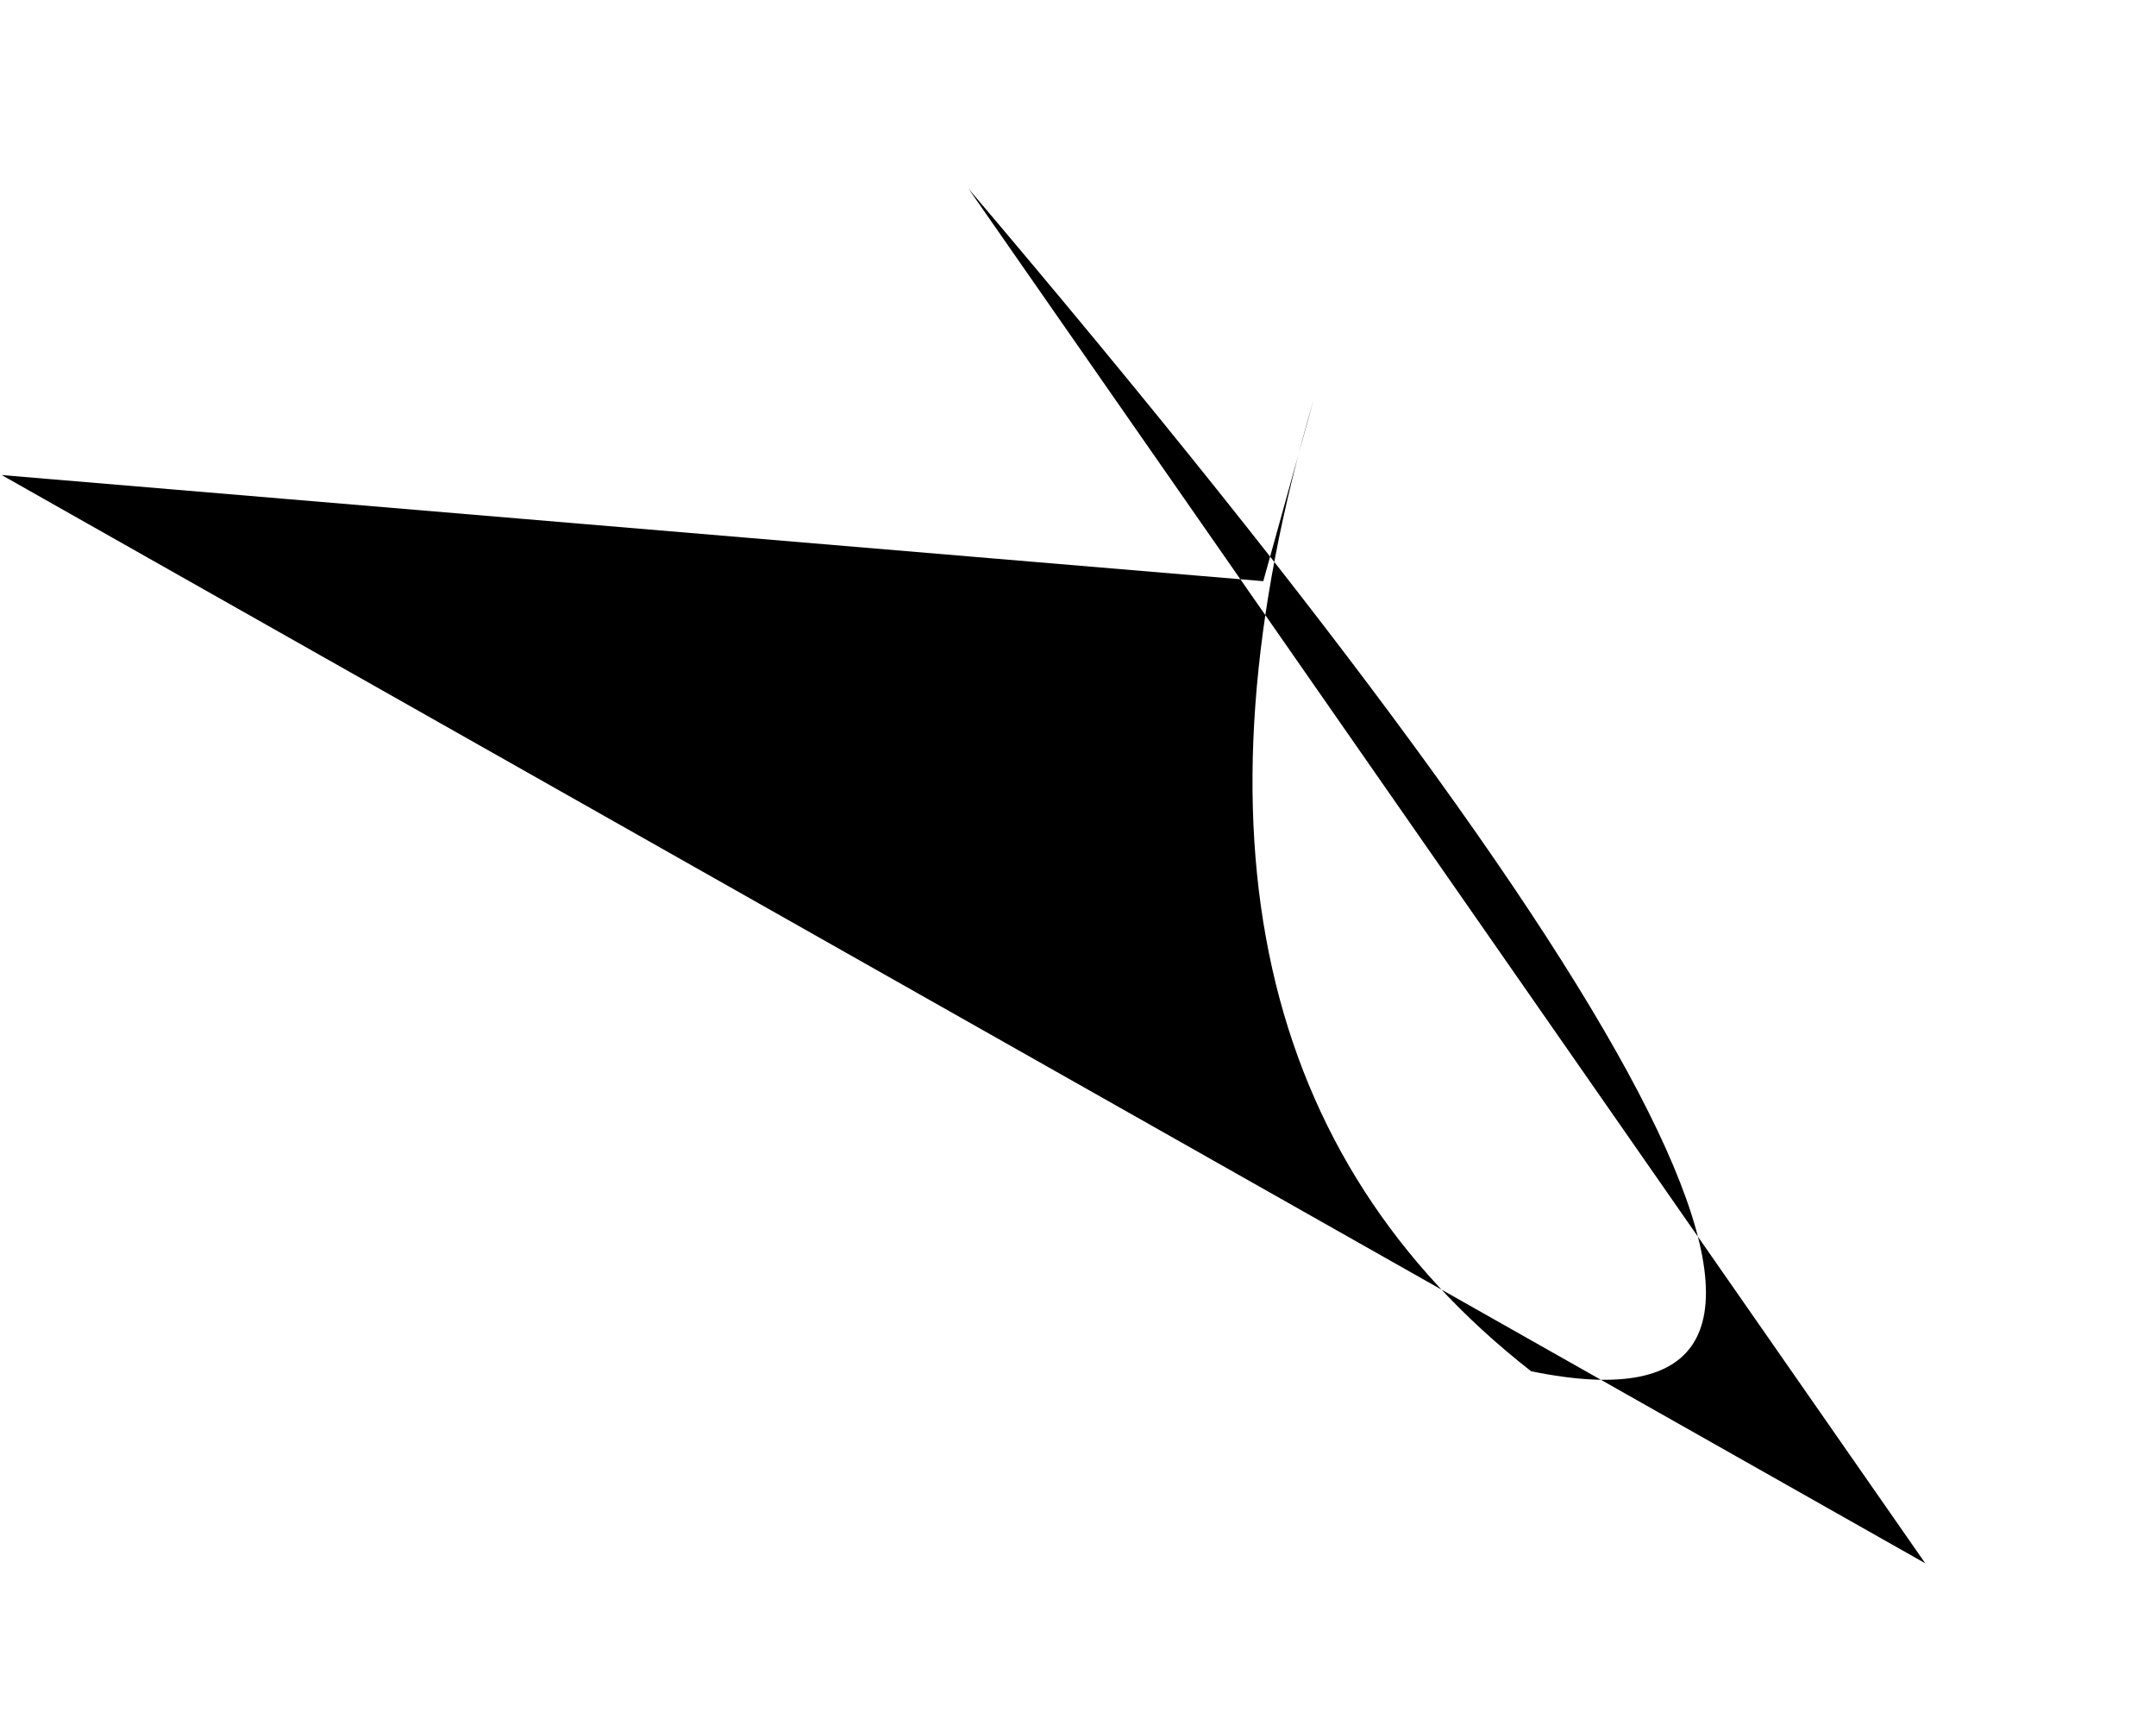 <?xml version="1.0" encoding="utf-8" ?>
<svg baseProfile="tiny" height="1024" version="1.2" width="1280" xmlns="http://www.w3.org/2000/svg" xmlns:ev="http://www.w3.org/2001/xml-events" xmlns:xlink="http://www.w3.org/1999/xlink"><defs /><path d="M 1 282 L 750 345 T 780 237 Q 666 624 909 814 Q 1226 879 575 112 L 1143 928" /></svg>
